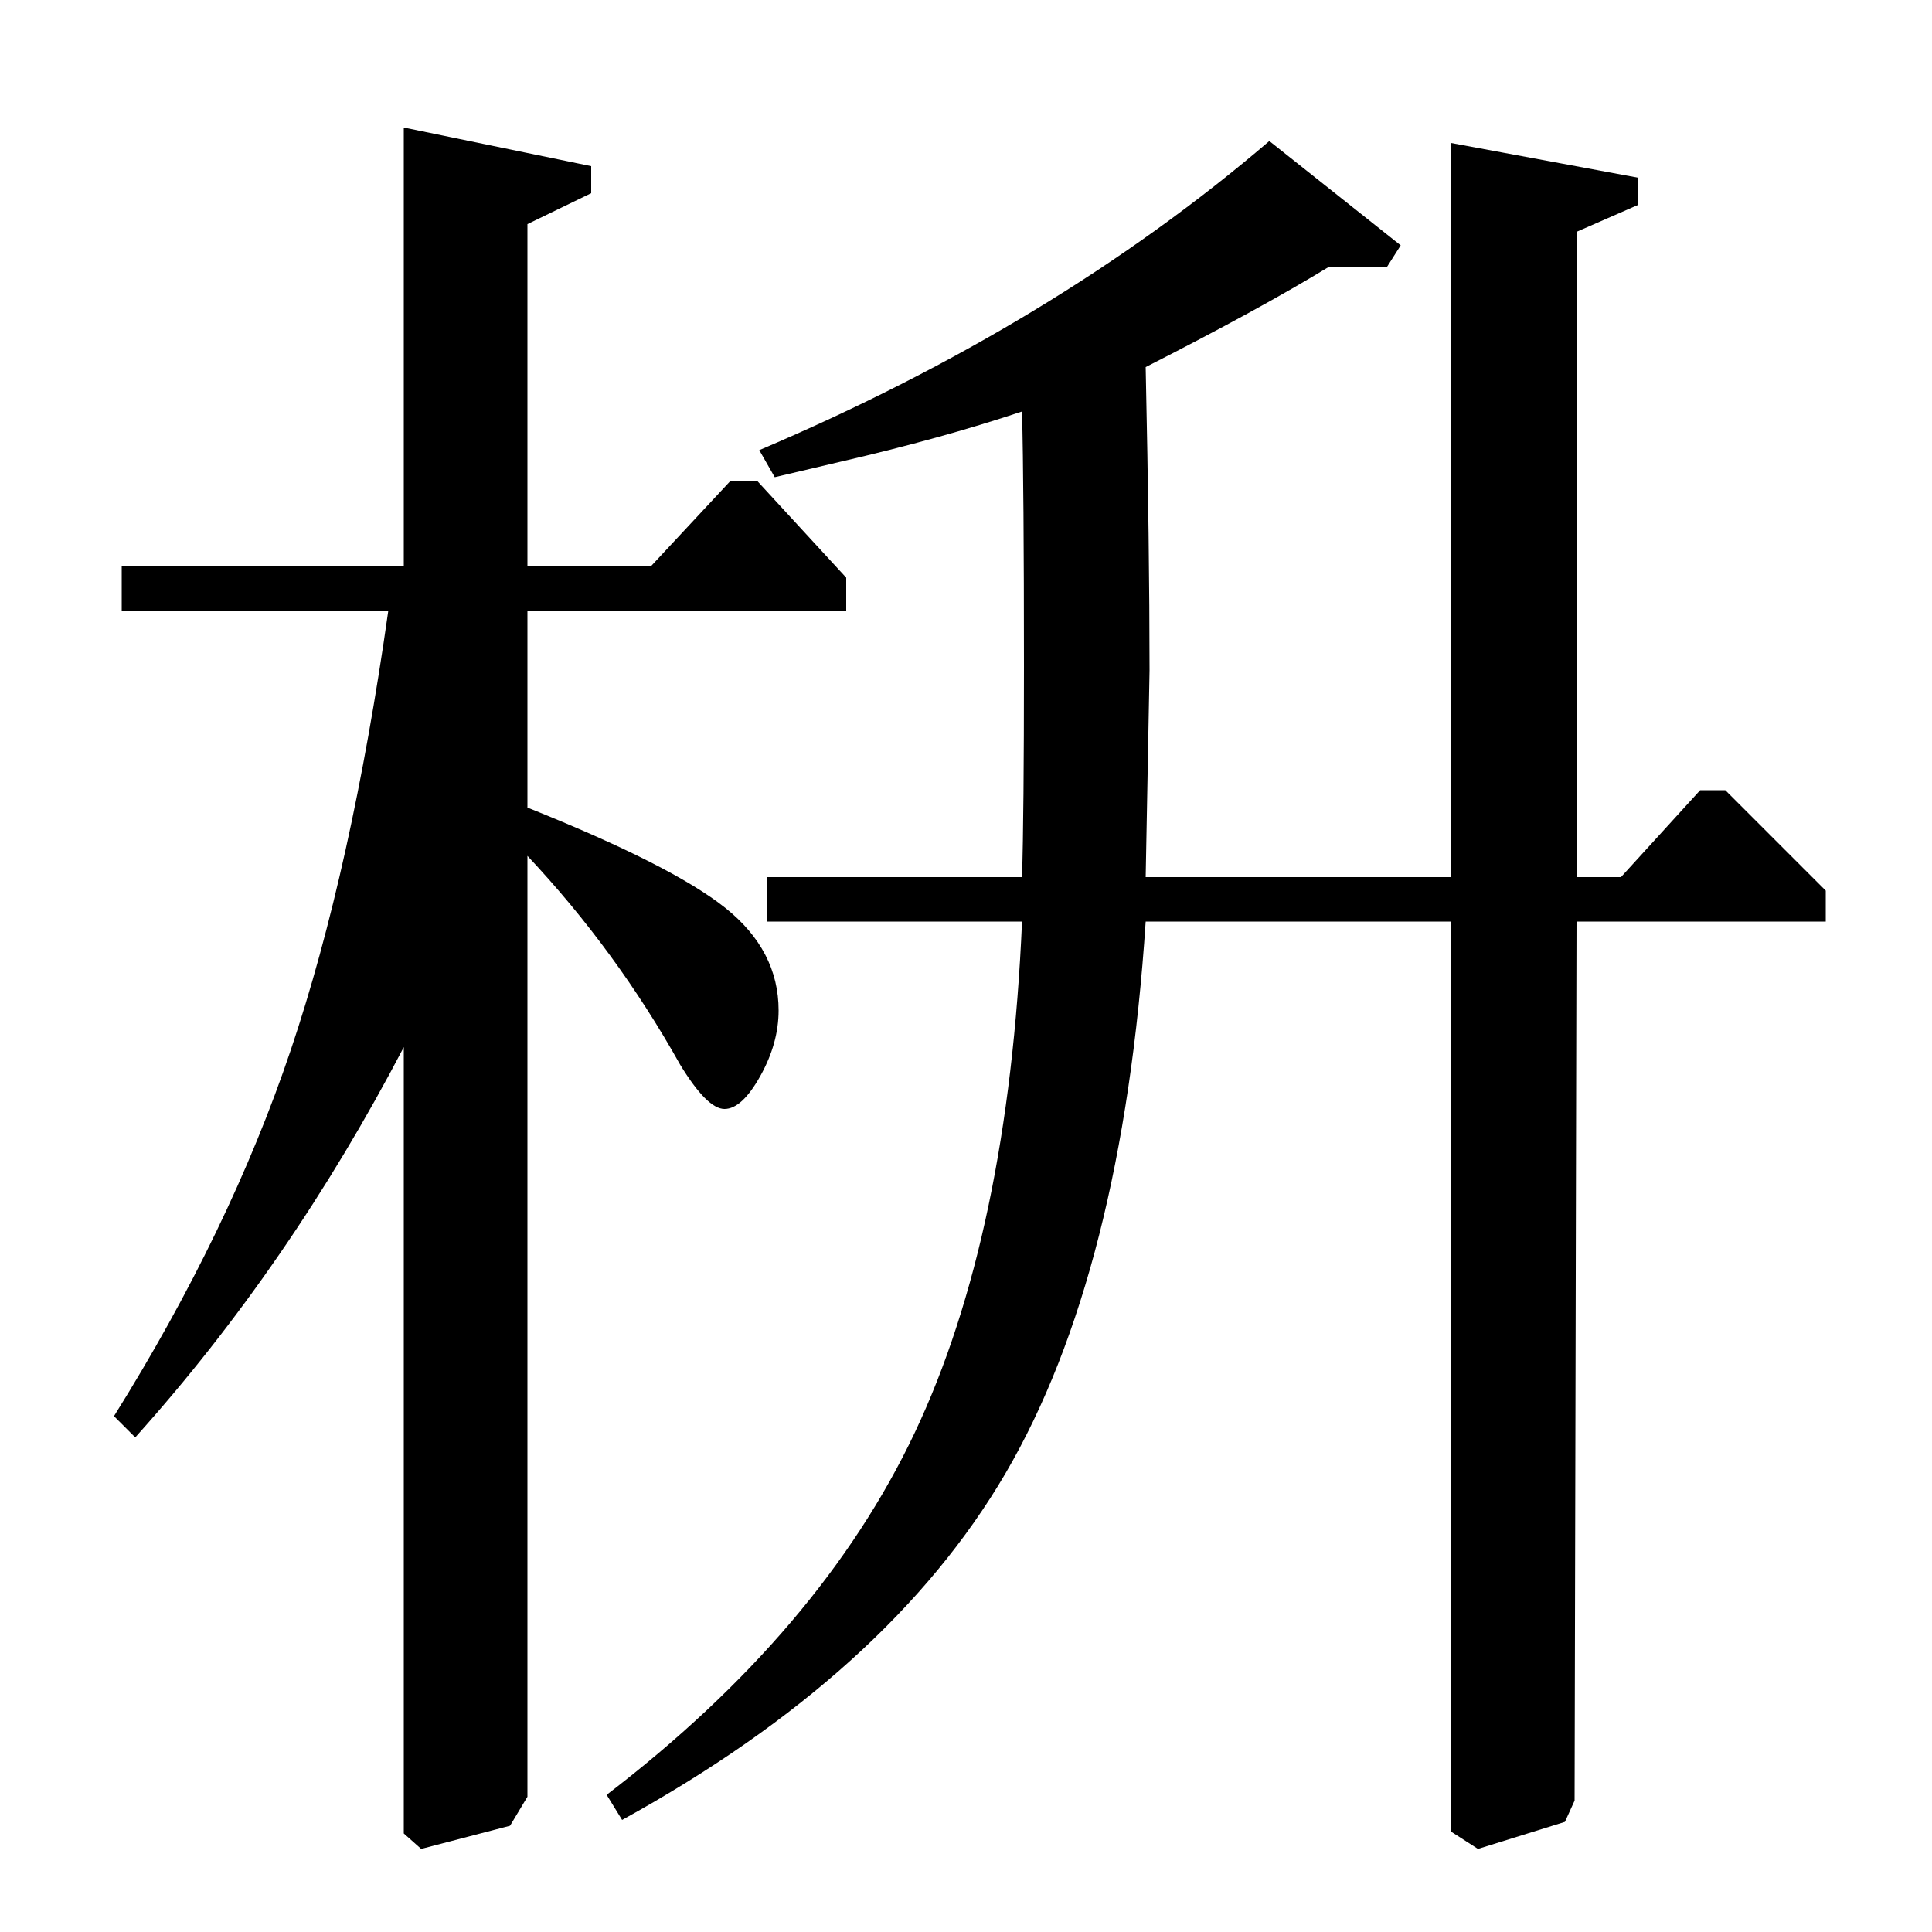 <?xml version="1.0" standalone="no"?>
<!DOCTYPE svg PUBLIC "-//W3C//DTD SVG 1.1//EN" "http://www.w3.org/Graphics/SVG/1.1/DTD/svg11.dtd" >
<svg xmlns="http://www.w3.org/2000/svg" xmlns:xlink="http://www.w3.org/1999/xlink" version="1.1" viewBox="0 -140 1000 1000">
  <g transform="matrix(1 0 0 -1 0 860)">
   <path fill="currentColor"
d="M397 523v23h132q1 32 1 109q0 93 -1 132q-42 -14 -94 -26l-34 -8l-8 14q153 65 264 160l68 -54l-7 -11h-30q-36 -22 -95 -52q2 -94 2 -157l-2 -107h158v380l97 -18v-14l-32 -14v-334h23l41 45h13l52 -52v-16h-129l-1 -455l-5 -11l-45 -14l-14 9v471h-158
q-12 -182 -72.5 -285.5t-198.5 -179.5l-8 13q111 85 159.5 187.5t55.5 264.5h-132zM63 684v23h146v227l97 -20v-14l-33 -16v-177h64l41 44h14l46 -50v-17h-165v-102q75 -30 102.5 -52t27.5 -53q0 -17 -9.5 -34t-18.5 -17t-23 23q-33 59 -79 108v-487l-9 -15l-46 -12l-9 8
v407q-59 -113 -139 -202l-11 11q60 96 91.5 189.5t50.5 227.5h-138z" />
  </g>

</svg>
